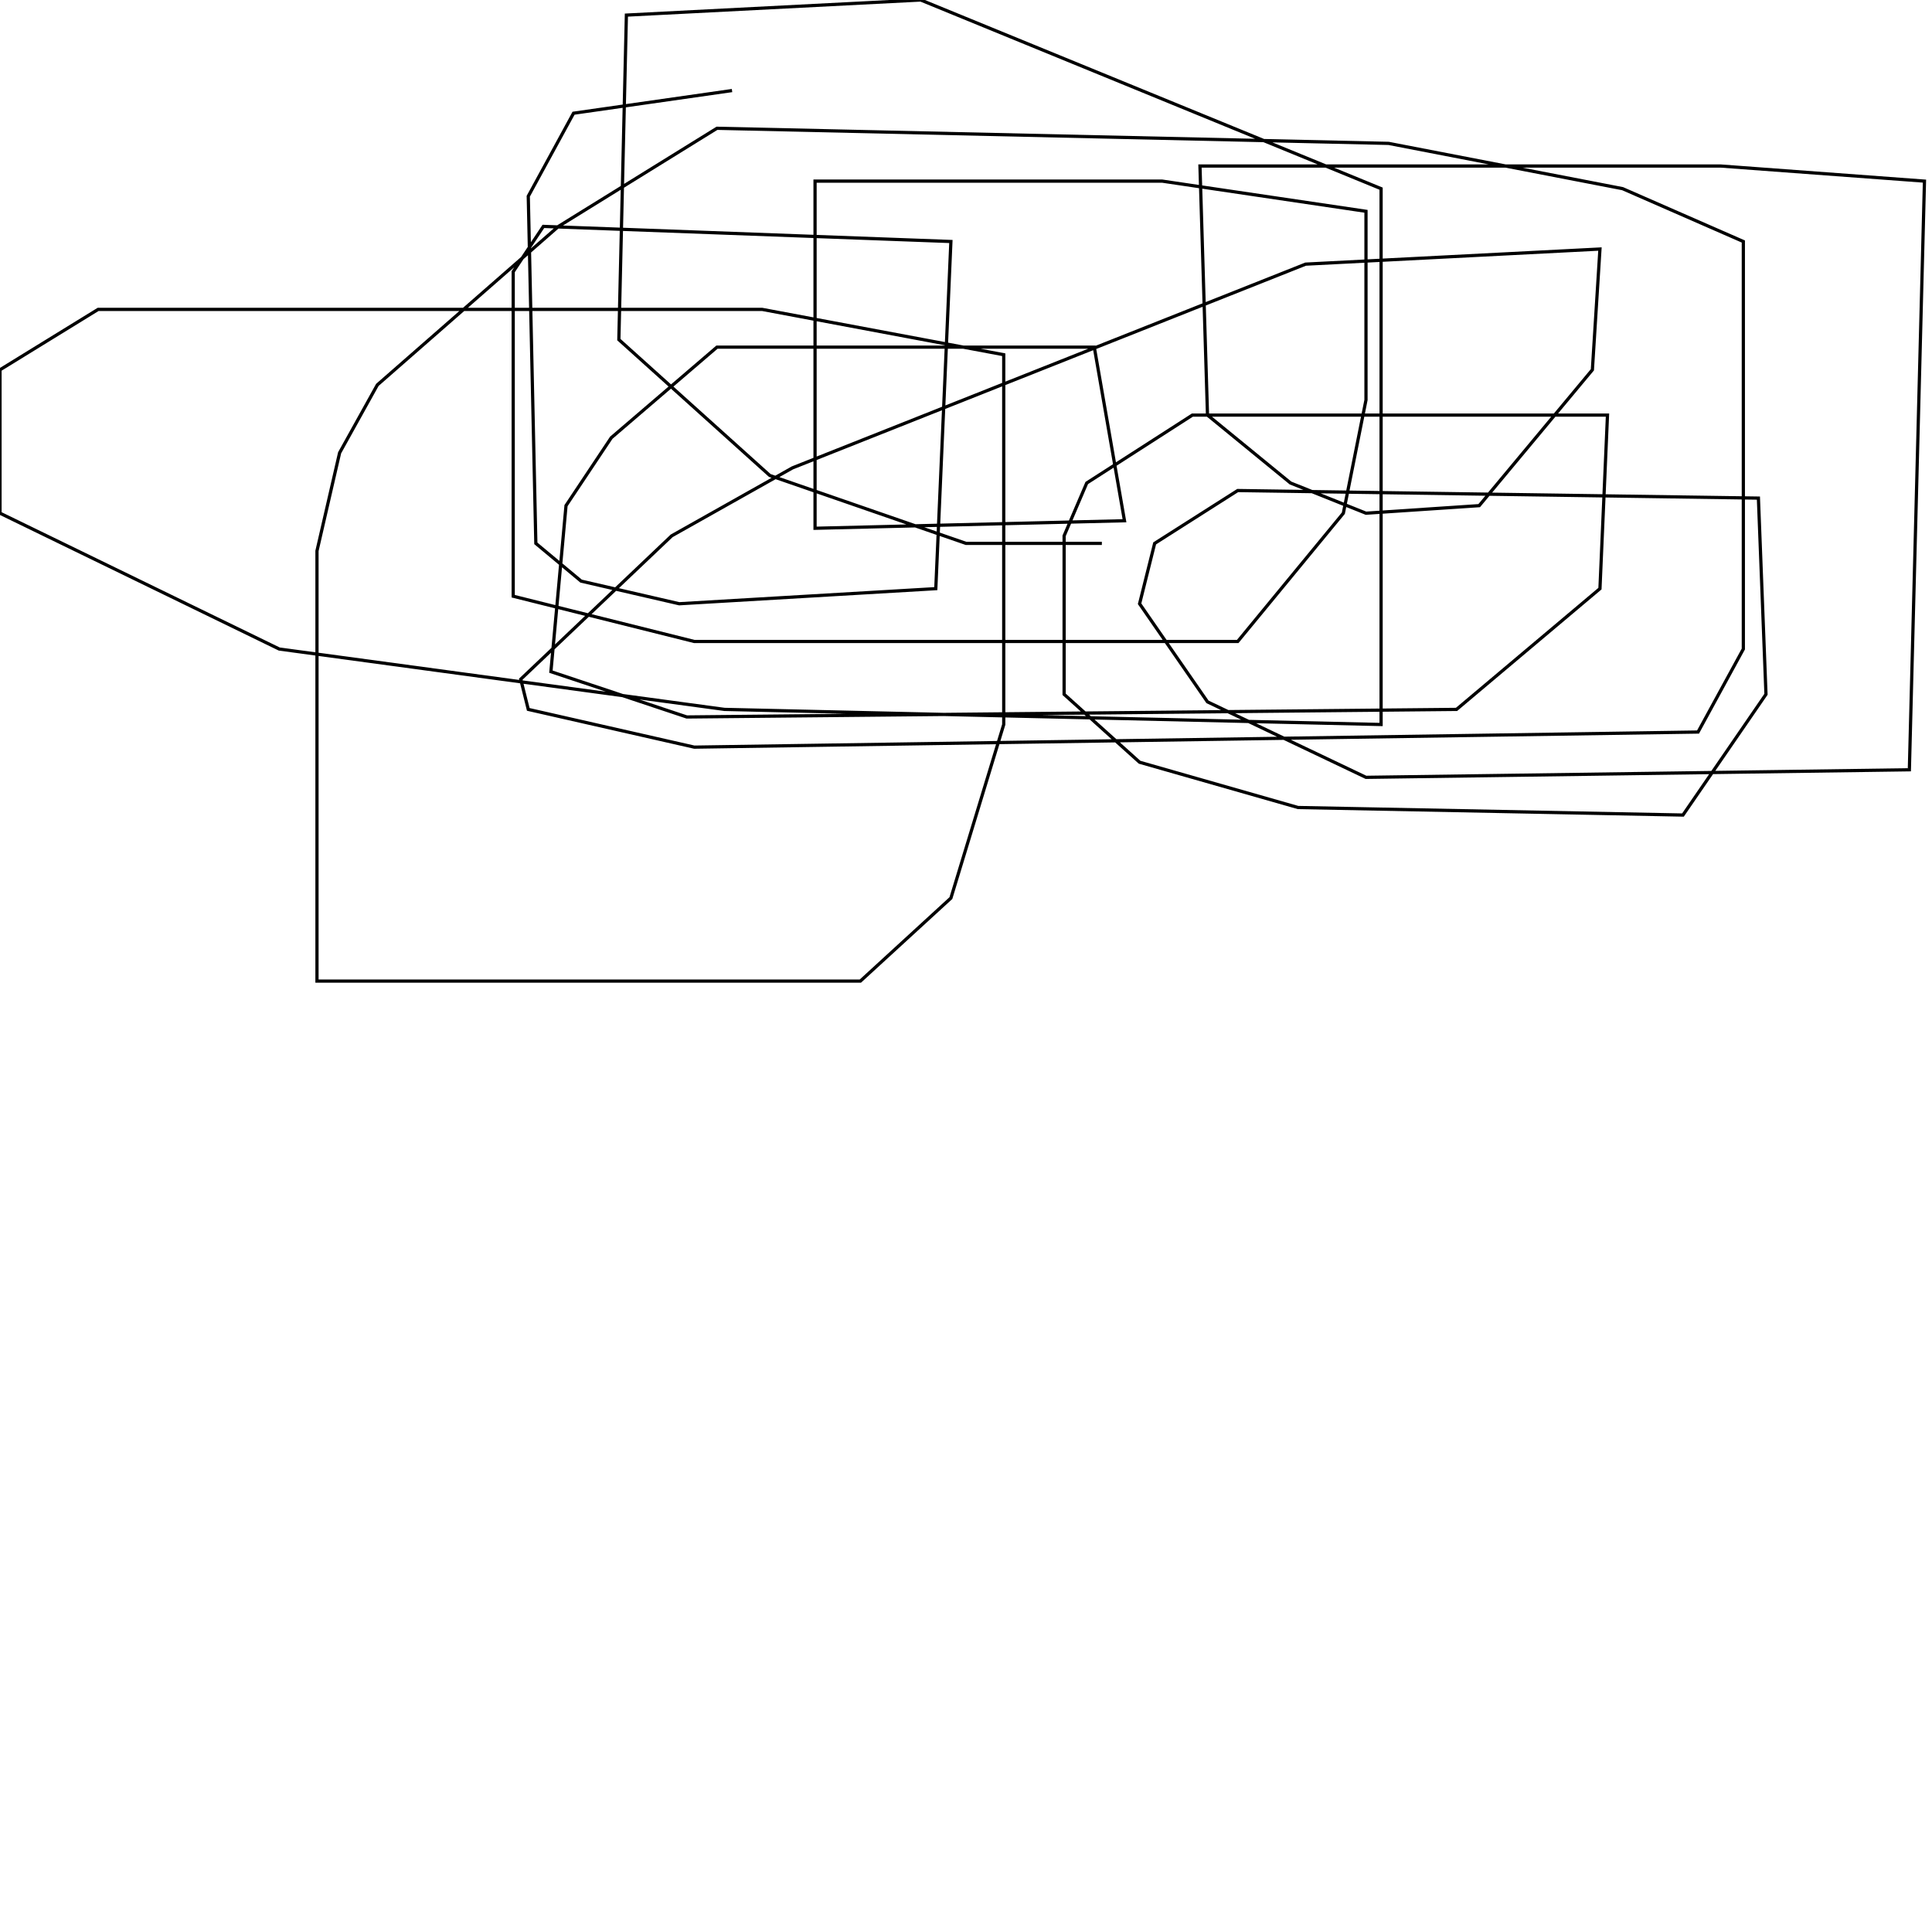 <?xml version="1.0" encoding="UTF-8" standalone="no"?>
<!--Created with ndjsontosvg (https:https://github.com/thompson318/ndjsontosvg) 
	from the simplified Google quickdraw data set. key_id = 5800797415669760-->
<svg width="600" height="600"
	xmlns="http://www.w3.org/2000/svg">
	xmlns:ndjsontosvg="https://github.com/thompson318/ndjsontosvg"
	xmlns:quickdraw="https://quickdraw.withgoogle.com/data"
	xmlns:scikit-surgery="https://doi.org/10.1007/s11548-020-02180-5">

	<rect width="100%" height="100%" fill="white" />
	<path d = "M 227.34 28.12 L 178.12 35.16 L 164.06 60.94 L 166.41 168.75 L 180.47 180.47 L 210.94 187.50 L 290.62 182.81 L 295.31 75.00 L 168.75 70.31 L 159.38 84.38 L 159.38 185.16 L 215.62 199.22 L 384.38 199.22 L 417.19 159.38 L 424.22 124.22 L 424.22 65.62 L 360.94 56.25 L 253.12 56.25 L 253.12 164.06 L 349.22 161.72 L 339.84 107.81 L 222.66 107.81 L 189.84 135.94 L 175.78 157.03 L 171.09 208.59 L 213.28 222.66 L 452.34 220.31 L 496.88 182.81 L 499.22 128.91 L 370.31 128.91 L 337.50 150.00 L 330.47 166.41 L 330.47 215.62 L 353.91 236.72 L 403.12 250.78 L 522.66 253.12 L 548.44 215.62 L 546.09 154.69 L 384.38 152.34 L 358.59 168.75 L 353.91 187.50 L 375.00 217.97 L 424.22 241.41 L 592.97 239.06 L 597.66 56.25 L 534.38 51.56 L 372.66 51.56 L 375.00 128.91 L 400.78 150.00 L 424.22 159.38 L 459.38 157.03 L 494.53 114.84 L 496.88 77.34 L 405.47 82.03 L 246.09 145.31 L 208.59 166.41 L 161.72 210.94 L 164.06 220.31 L 215.62 232.03 L 527.34 227.34 L 541.41 201.56 L 541.41 75.00 L 503.91 58.59 L 431.25 44.53 L 222.66 39.84 L 173.44 70.31 L 117.19 119.53 L 105.47 140.62 L 98.44 171.09 L 98.44 304.69 L 267.19 304.69 L 295.31 278.91 L 311.72 225.00 L 311.72 110.16 L 236.72 96.09 L 30.47 96.09 L 0.00 114.84 L 0.00 159.38 L 86.72 201.56 L 225.00 220.31 L 428.91 225.00 L 428.91 58.59 L 285.94 0.00 L 194.53 4.69 L 192.19 105.47 L 239.06 147.66 L 300.00 168.75 L 342.19 168.75" stroke="black" fill="transparent"/>
</svg>